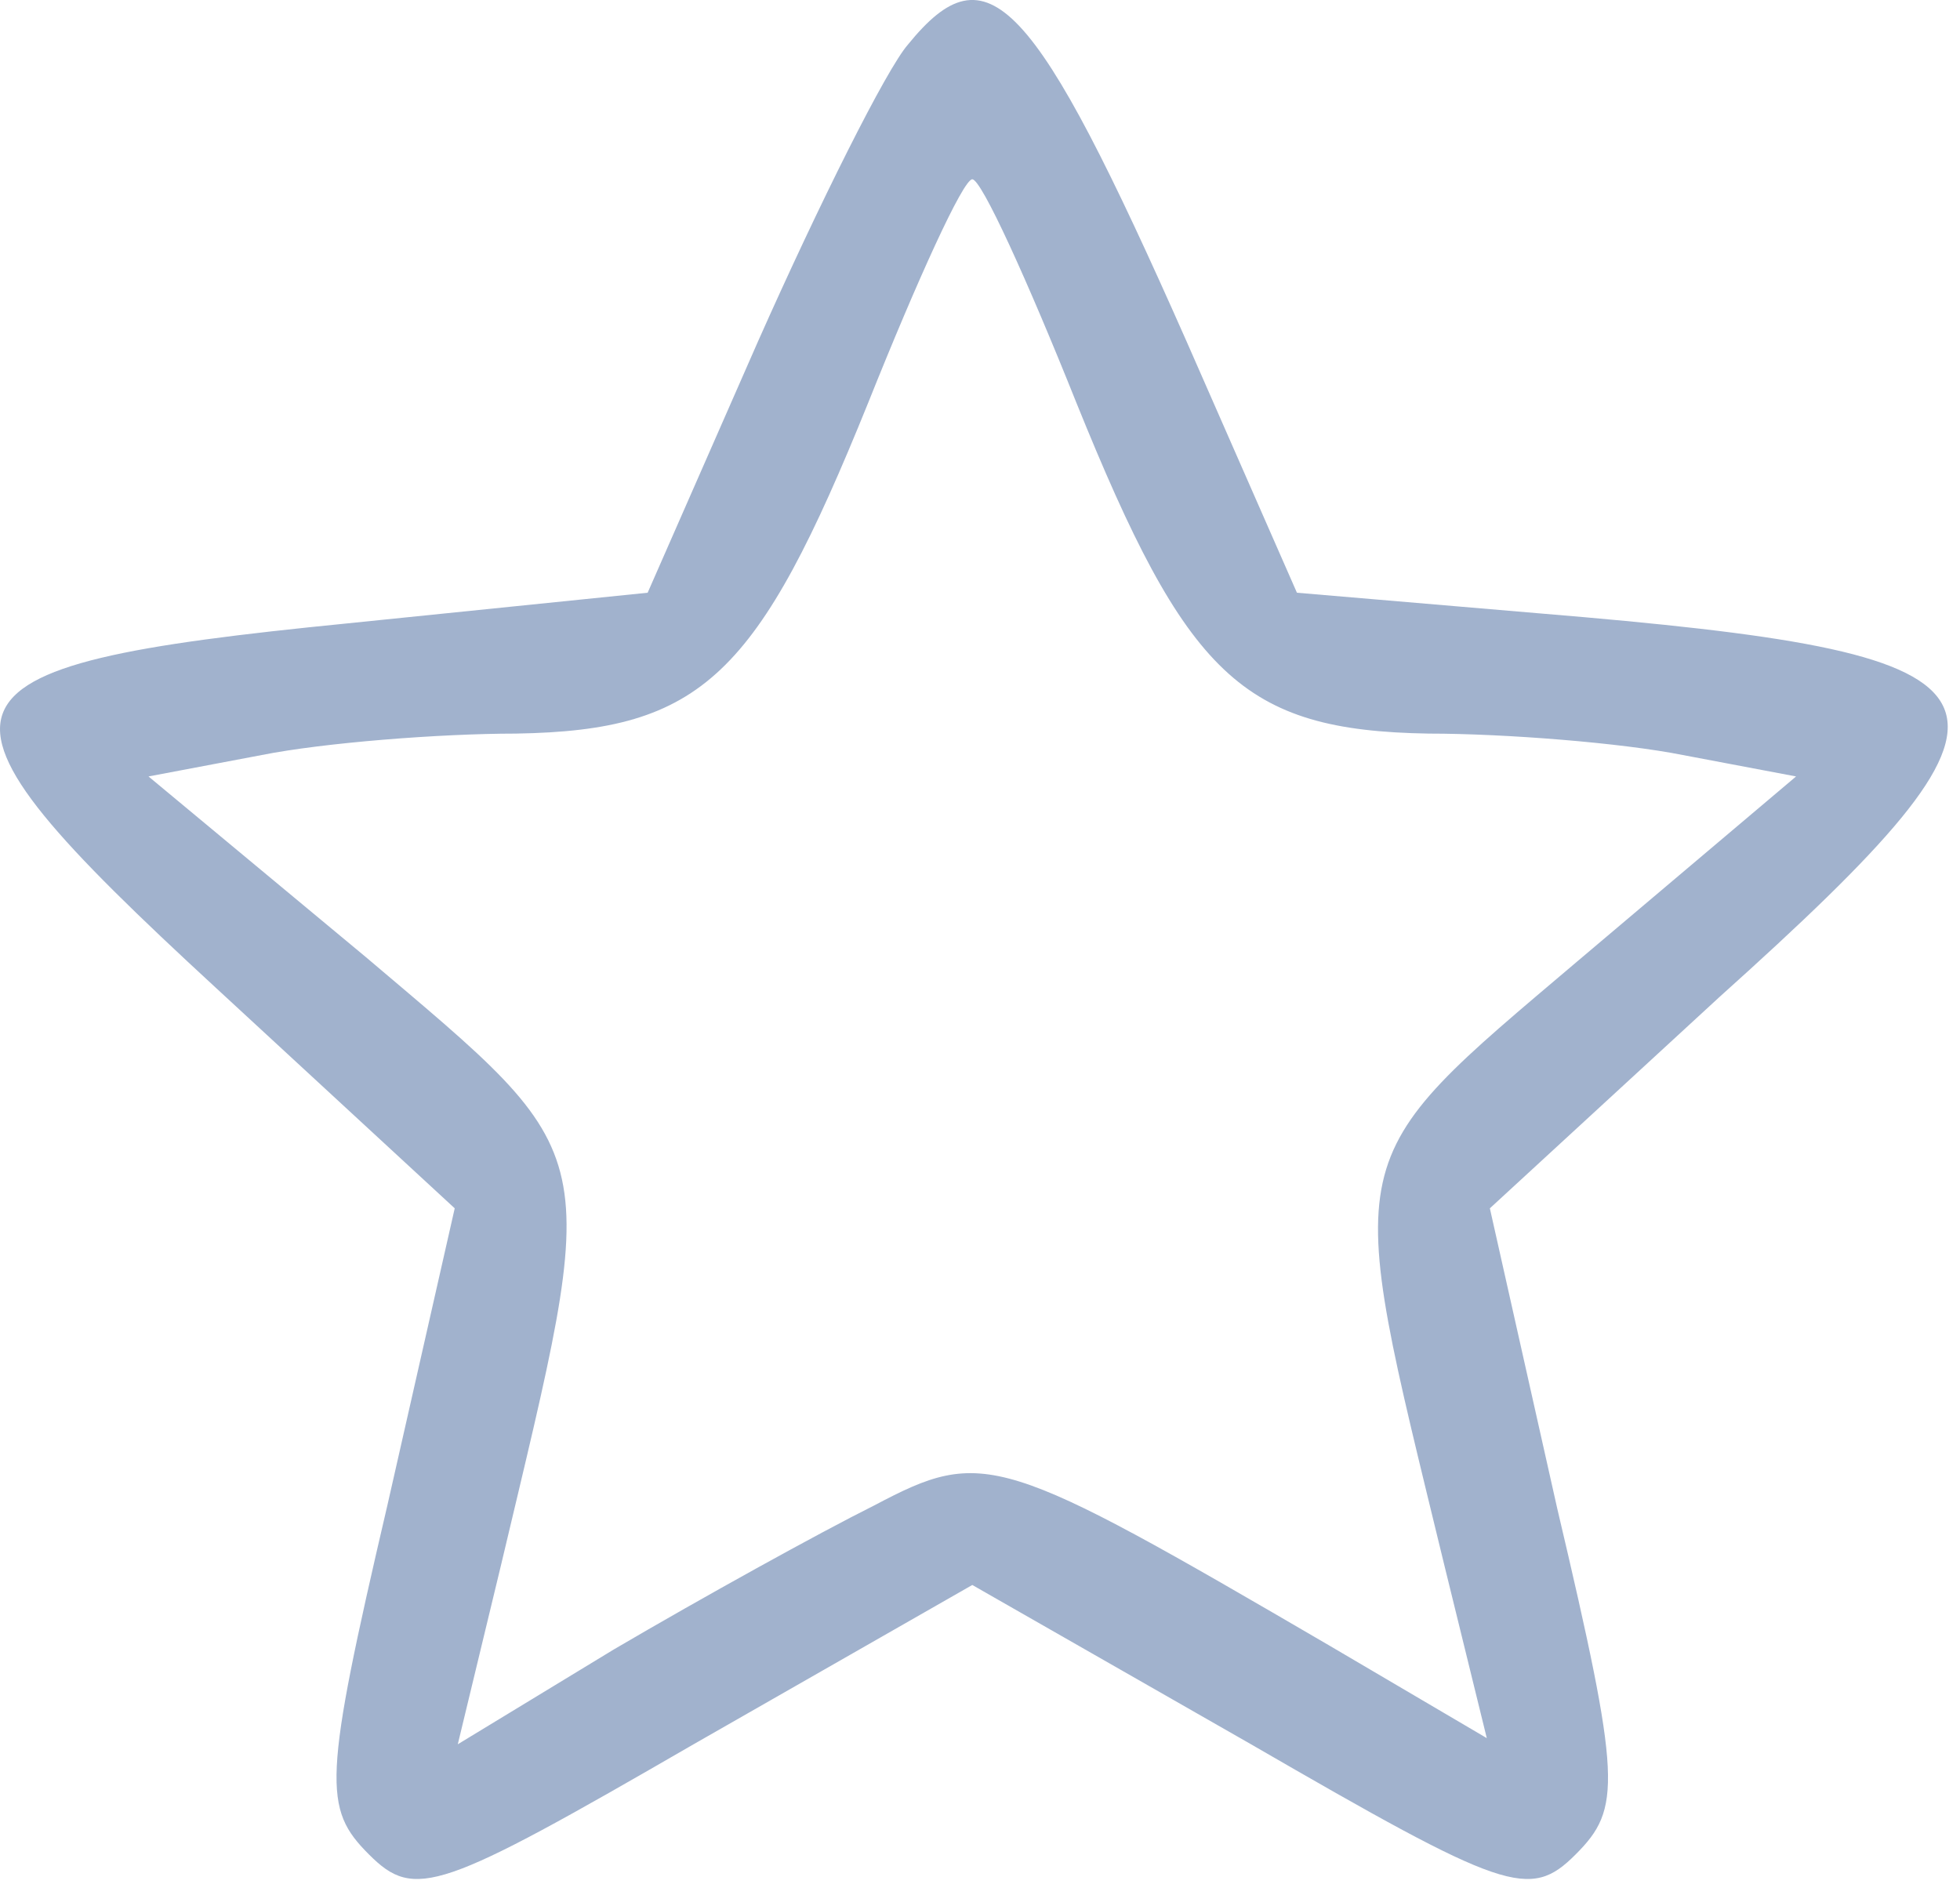 <svg width="30" height="29" viewBox="0 0 30 29" fill="none" xmlns="http://www.w3.org/2000/svg">
<path d="M13.898 0.681C13.569 1.056 12.538 3.119 11.601 5.228L9.913 9.072L5.319 9.541C-1.29 10.197 -1.477 10.713 3.304 15.119L6.96 18.494L5.929 23.041C4.944 27.259 4.944 27.681 5.648 28.384C6.351 29.087 6.726 28.947 10.616 26.697L14.882 24.259L19.148 26.697C23.038 28.947 23.413 29.087 24.116 28.384C24.819 27.681 24.819 27.259 23.835 23.087L22.804 18.494L26.319 15.259C31.382 10.713 31.148 10.056 24.257 9.447L19.851 9.072L18.163 5.228C15.819 -0.069 15.116 -0.819 13.898 0.681ZM16.476 6.166C18.163 10.338 19.007 11.181 21.866 11.228C23.038 11.228 24.819 11.369 25.757 11.556L27.491 11.884L24.163 14.697C20.46 17.837 20.554 17.556 22.101 23.931L22.757 26.603L20.366 25.197C15.304 22.244 15.069 22.15 13.382 23.041C12.538 23.462 10.757 24.447 9.398 25.244L7.007 26.697L7.663 23.978C9.21 17.462 9.304 17.791 5.601 14.65L2.273 11.884L4.007 11.556C4.944 11.369 6.726 11.228 7.898 11.228C10.757 11.181 11.601 10.338 13.288 6.166C14.038 4.291 14.741 2.744 14.882 2.744C15.023 2.744 15.726 4.291 16.476 6.166Z" fill="#A1B2CD"/>
</svg>
